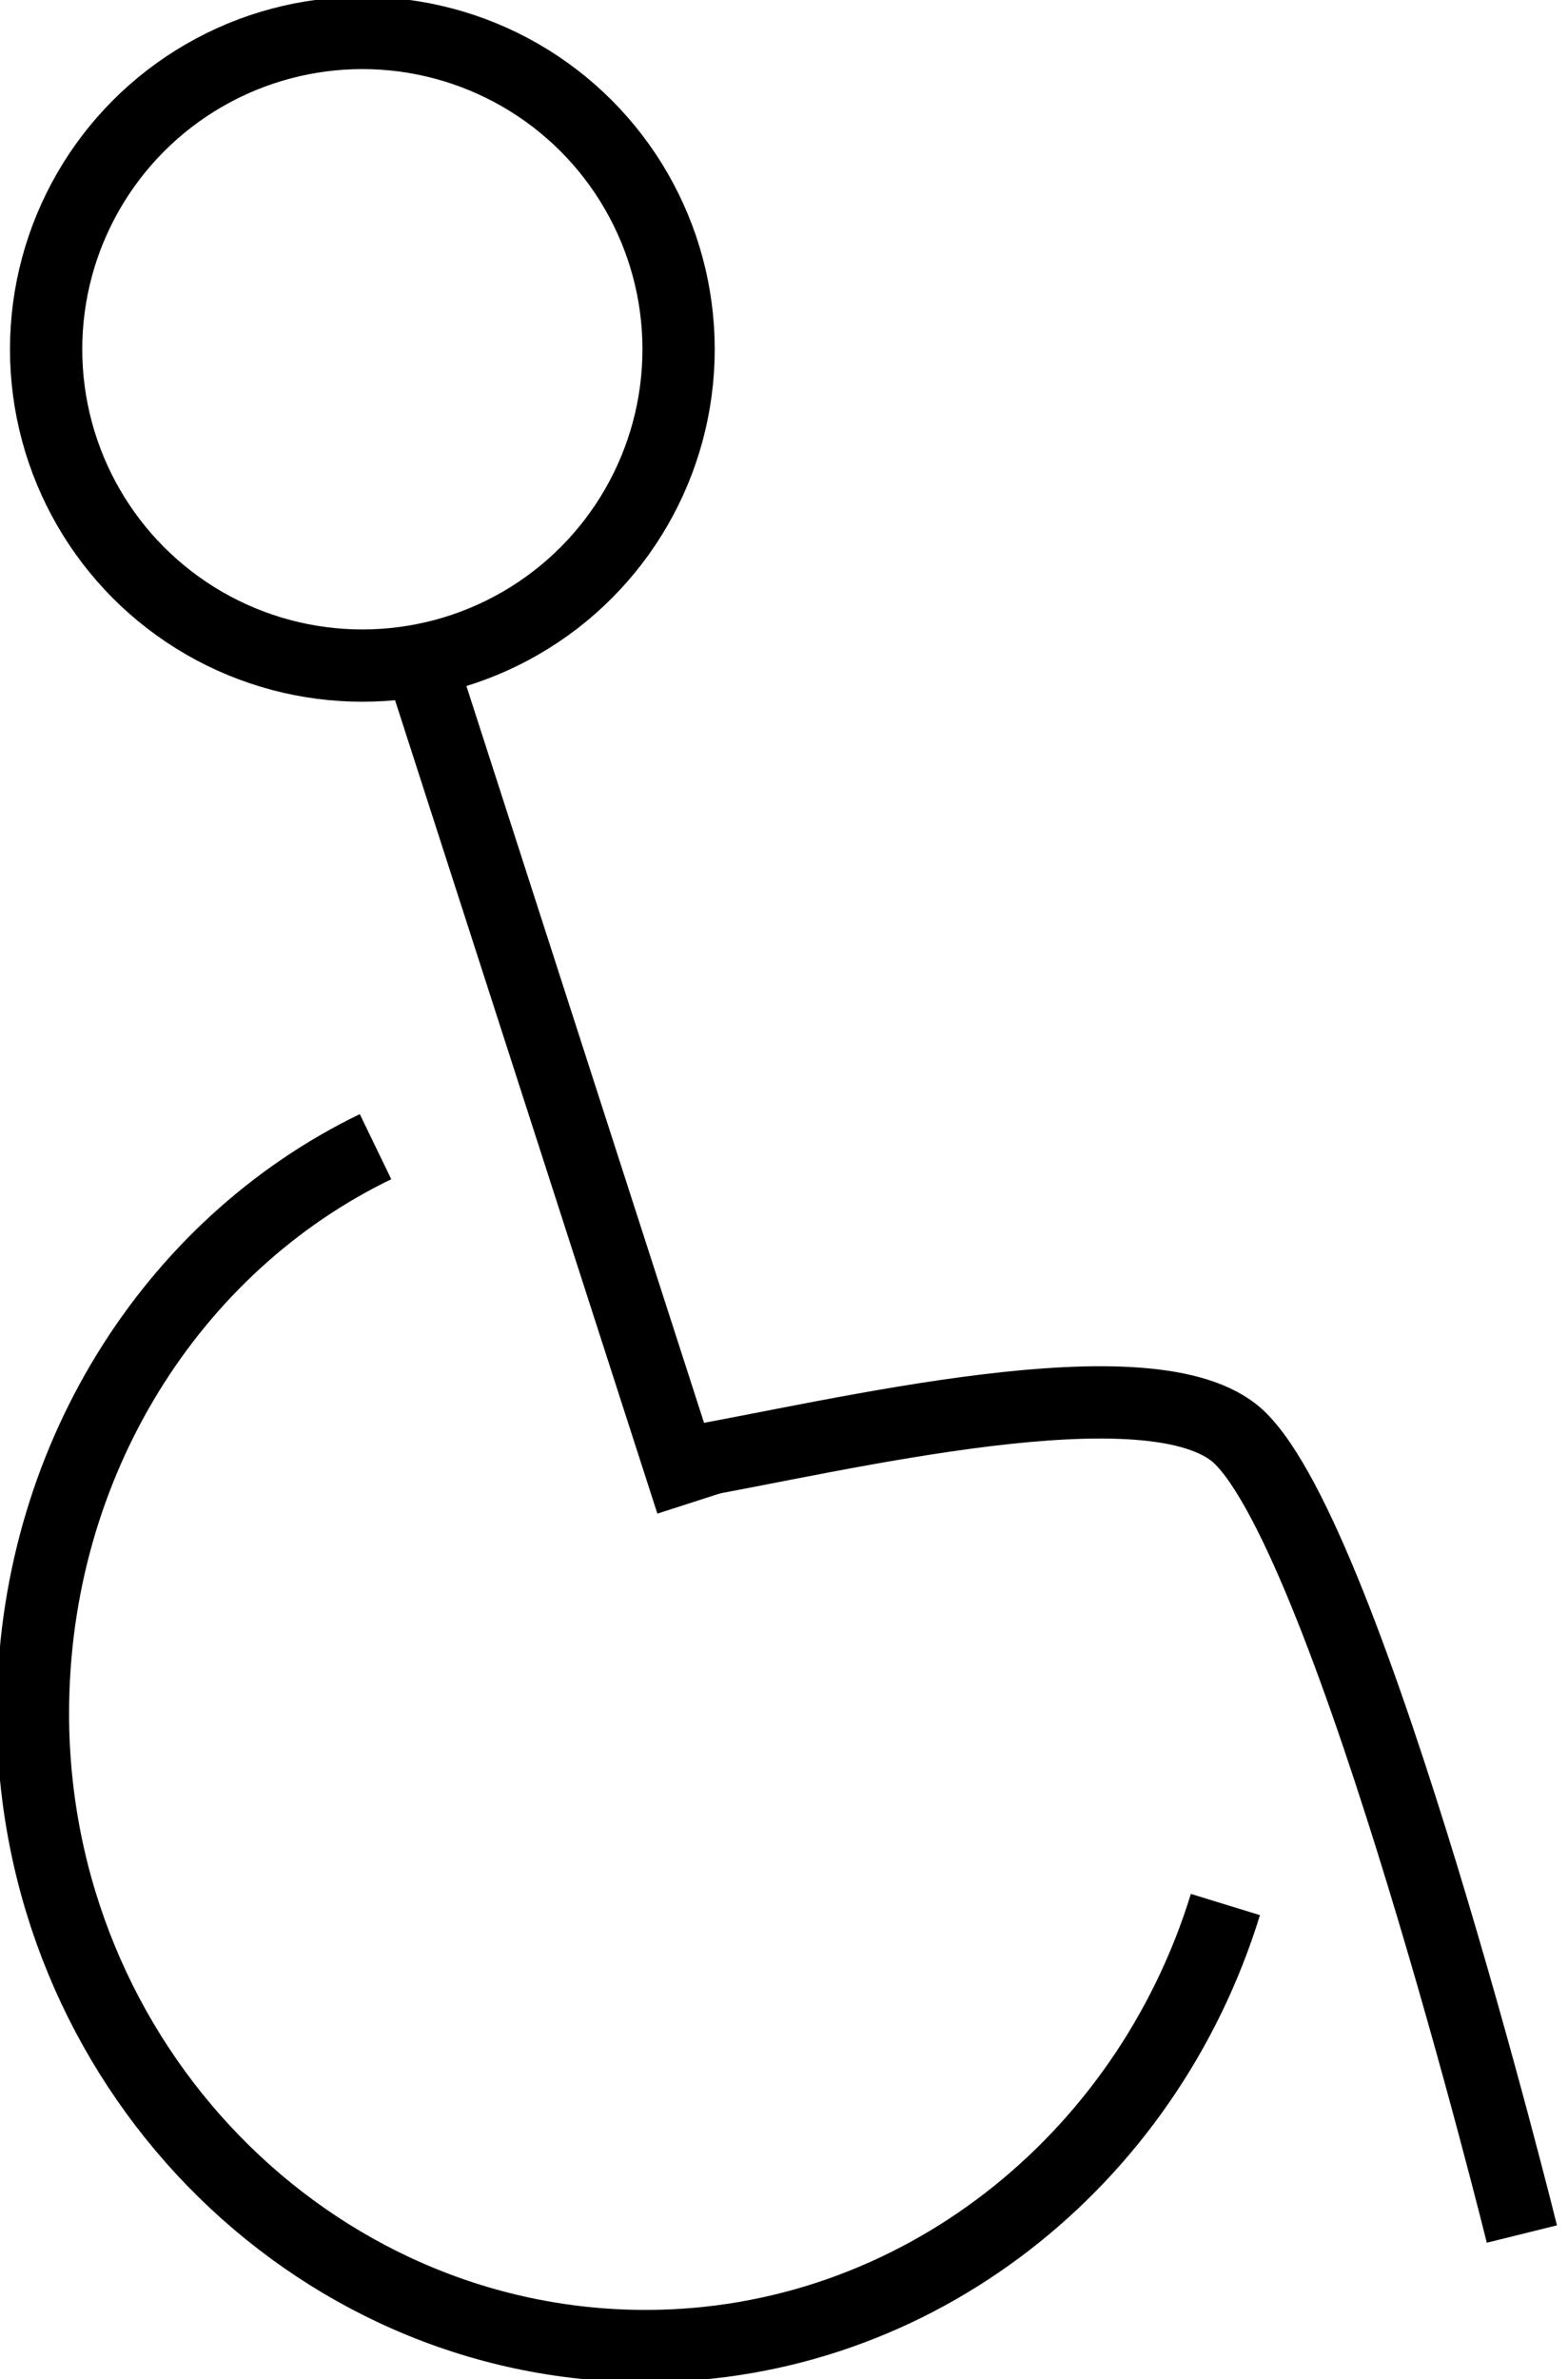 <?xml version="1.0" encoding="utf-8"?>
<!-- Generator: Adobe Illustrator 24.2.1, SVG Export Plug-In . SVG Version: 6.00 Build 0)  -->
<svg version="1.1" id="Layer_1" xmlns="http://www.w3.org/2000/svg" xmlns:xlink="http://www.w3.org/1999/xlink" x="0px" y="0px"
	 viewBox="0 0 23.8 36.1" style="enable-background:new 0 0 23.8 36.1;" xml:space="preserve">
<style type="text/css">
	.st0{fill:none;stroke:#000000;stroke-width:1.097;stroke-miterlimit:10;}
</style>
<ellipse class="st0" cx="5.5" cy="5.3" rx="4.8" ry="4.8"/>
<line class="st0" x1="6.5" y1="10.4" x2="10.5" y2="22.8"/>
<path class="st0" d="M18.6,28.9c-1.2,3.9-4.7,6.7-8.8,6.7c-5.1,0-9.3-4.3-9.3-9.6c0-3.8,2.1-7.1,5.2-8.6"/>
<path class="st0" d="M10.4,22.2c2.3-0.4,7.1-1.6,8.4-0.4c1.7,1.6,4.3,12.1,4.3,12.1"/>
</svg>
